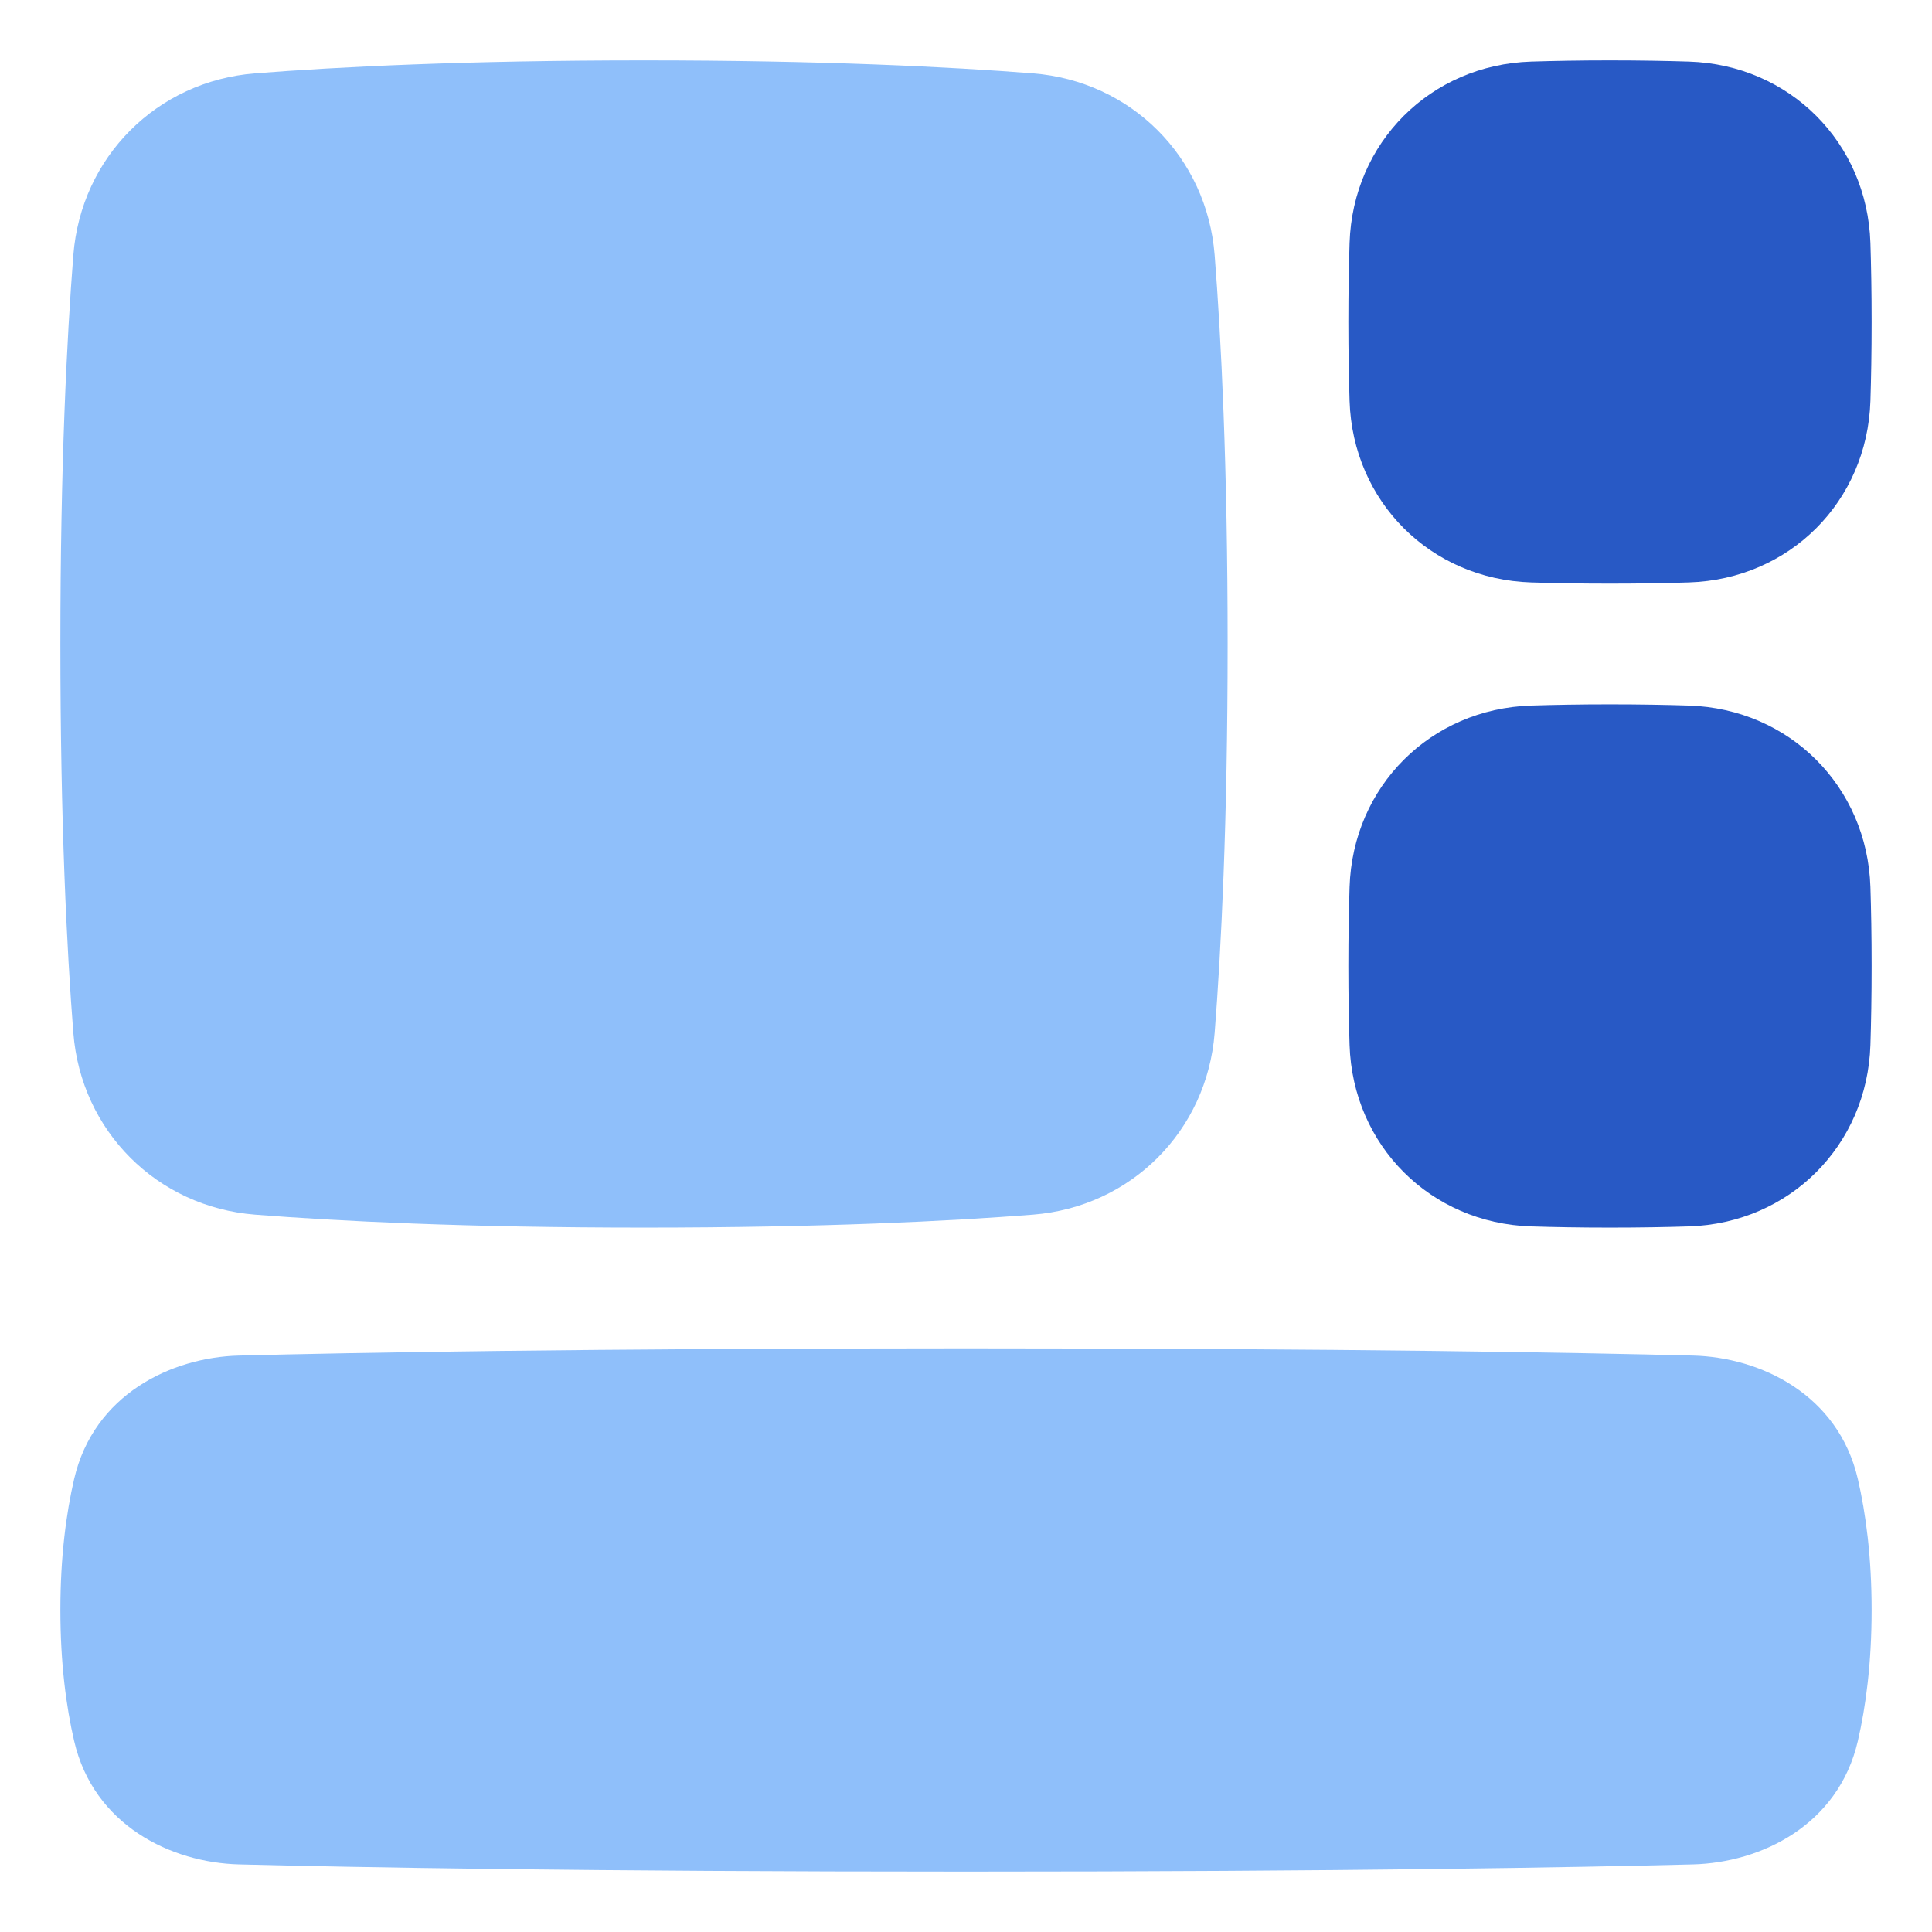 <svg xmlns="http://www.w3.org/2000/svg" fill="none" viewBox="0 0 48 48" id="Widget--Streamline-Plump">
  <desc>
    Widget Streamline Icon: https://streamlinehq.com
  </desc>
  <g id="widget">
    <path id="Union" fill="#8fbffa" d="M16 1.5c-4.444 0 -7.61 0.161 -9.66 0.322 -2.44 0.191 -4.327 2.078 -4.518 4.518C1.661 8.39 1.5 11.556 1.5 16s0.161 7.61 0.322 9.66c0.191 2.44 2.078 4.327 4.518 4.518C8.39 30.339 11.556 30.5 16 30.5s7.61 -0.161 9.66 -0.322c2.44 -0.191 4.327 -2.078 4.518 -4.518 0.161 -2.05 0.322 -5.216 0.322 -9.66s-0.161 -7.61 -0.322 -9.66c-0.191 -2.44 -2.078 -4.327 -4.518 -4.518C23.61 1.661 20.444 1.5 16 1.5Z" stroke-width="1"></path>
    <path id="Union_2" fill="#8fbffa" d="M24 33.5c-9.453 0 -15.269 0.108 -18.061 0.179 -1.683 0.043 -3.611 0.968 -4.097 3.067C1.646 37.593 1.5 38.671 1.5 40c0 1.329 0.146 2.407 0.342 3.254 0.486 2.099 2.414 3.024 4.097 3.067C8.731 46.392 14.547 46.5 24 46.5c9.453 0 15.269 -0.108 18.061 -0.179 1.683 -0.043 3.611 -0.968 4.097 -3.067 0.196 -0.847 0.342 -1.925 0.342 -3.254 0 -1.329 -0.146 -2.407 -0.342 -3.254 -0.486 -2.099 -2.414 -3.024 -4.097 -3.067C39.269 33.608 33.453 33.5 24 33.5Z" stroke-width="1"></path>
    <path id="Union_3" fill="#2859c5" d="M40 17.5c-0.743 0 -1.395 0.012 -1.962 0.03 -2.499 0.08 -4.428 2.009 -4.508 4.508 -0.018 0.567 -0.03 1.22 -0.03 1.962 0 0.743 0.012 1.395 0.03 1.962 0.08 2.499 2.009 4.428 4.508 4.508 0.567 0.018 1.22 0.03 1.962 0.03 0.742 0 1.395 -0.012 1.962 -0.03 2.499 -0.08 4.428 -2.009 4.508 -4.508 0.018 -0.567 0.03 -1.22 0.03 -1.962 0 -0.742 -0.012 -1.395 -0.03 -1.962 -0.08 -2.499 -2.009 -4.428 -4.508 -4.508C41.395 17.512 40.742 17.5 40 17.5Z" stroke-width="1"></path>
    <path id="Union_4" fill="#2859c5" d="M40 1.5c-0.743 0 -1.395 0.012 -1.962 0.03 -2.499 0.08 -4.428 2.009 -4.508 4.508C33.512 6.605 33.5 7.258 33.5 8c0 0.742 0.012 1.395 0.03 1.962 0.08 2.499 2.009 4.428 4.508 4.508 0.567 0.018 1.22 0.03 1.962 0.03 0.742 0 1.395 -0.012 1.962 -0.03 2.499 -0.08 4.428 -2.009 4.508 -4.508C46.488 9.395 46.5 8.742 46.5 8s-0.012 -1.395 -0.03 -1.962c-0.08 -2.499 -2.009 -4.428 -4.508 -4.508C41.395 1.512 40.742 1.5 40 1.5Z" stroke-width="1"></path>
  </g>
</svg>